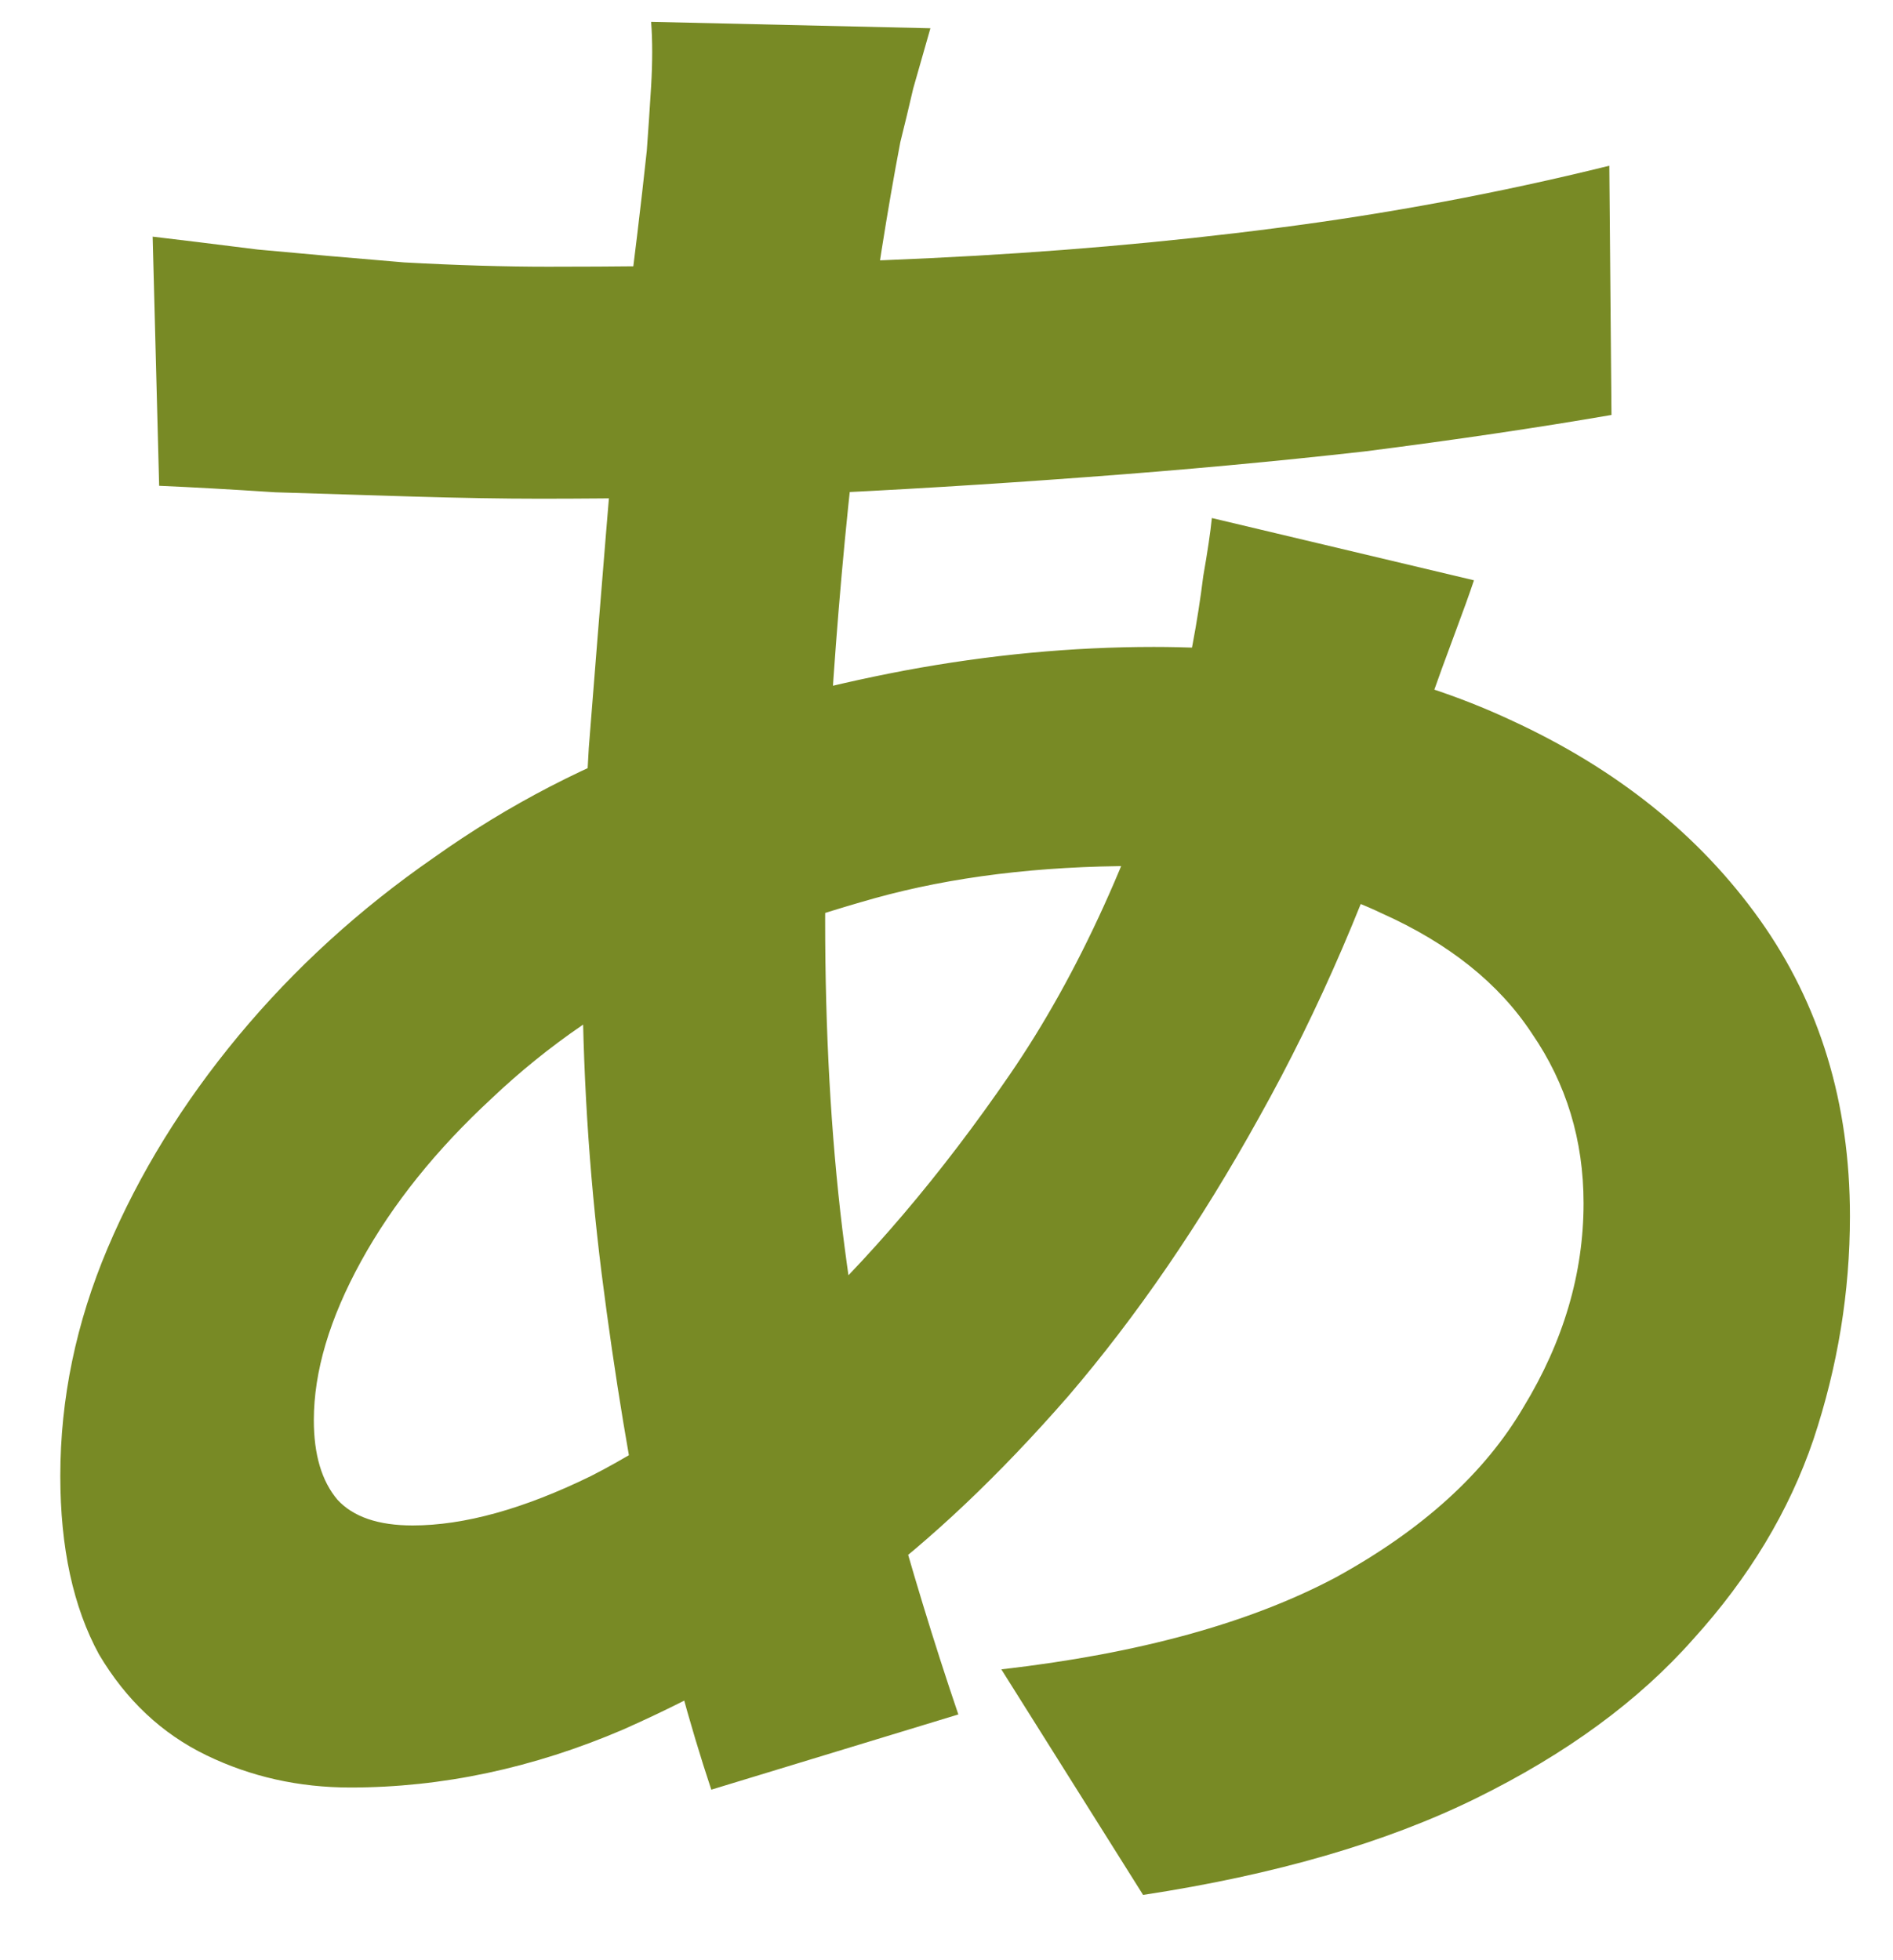 <svg width="28" height="29" viewBox="0 0 28 29" fill="none" xmlns="http://www.w3.org/2000/svg">
<path d="M13.762 0.418C13.677 0.715 13.593 1.012 13.508 1.308C13.444 1.584 13.381 1.848 13.317 2.103C13.127 3.098 12.946 4.242 12.777 5.535C12.607 6.806 12.47 8.141 12.364 9.539C12.258 10.916 12.205 12.272 12.205 13.606C12.205 15.259 12.29 16.784 12.459 18.183C12.629 19.56 12.862 20.841 13.158 22.028C13.476 23.193 13.815 24.305 14.175 25.364L10.521 26.477C10.203 25.523 9.896 24.39 9.599 23.076C9.324 21.763 9.091 20.354 8.9 18.85C8.709 17.325 8.614 15.789 8.614 14.242C8.614 13.183 8.646 12.123 8.709 11.064C8.794 9.984 8.879 8.924 8.964 7.886C9.048 6.827 9.144 5.821 9.25 4.867C9.377 3.893 9.483 3.014 9.567 2.23C9.589 1.933 9.61 1.615 9.631 1.276C9.652 0.916 9.652 0.598 9.631 0.323L13.762 0.418ZM8.106 3.946C10.118 3.946 12.004 3.903 13.762 3.819C15.542 3.734 17.247 3.586 18.878 3.374C20.531 3.162 22.173 2.855 23.804 2.452L23.836 6.139C22.734 6.329 21.516 6.509 20.181 6.679C18.868 6.827 17.491 6.954 16.05 7.06C14.631 7.166 13.232 7.251 11.855 7.314C10.478 7.357 9.186 7.378 7.978 7.378C7.428 7.378 6.803 7.367 6.103 7.346C5.426 7.325 4.748 7.304 4.07 7.283C3.413 7.24 2.841 7.208 2.354 7.187L2.258 3.501C2.618 3.543 3.138 3.607 3.815 3.692C4.493 3.755 5.214 3.819 5.976 3.882C6.76 3.925 7.47 3.946 8.106 3.946ZM21.802 8.585C21.738 8.776 21.643 9.041 21.516 9.38C21.389 9.719 21.262 10.068 21.135 10.429C21.029 10.789 20.944 11.075 20.88 11.287C20.266 13.193 19.514 14.941 18.624 16.53C17.756 18.098 16.813 19.475 15.796 20.661C14.779 21.826 13.773 22.78 12.777 23.521C11.739 24.305 10.553 24.994 9.218 25.587C7.883 26.159 6.538 26.445 5.182 26.445C4.419 26.445 3.71 26.286 3.053 25.968C2.396 25.65 1.866 25.153 1.464 24.475C1.083 23.776 0.892 22.896 0.892 21.837C0.892 20.693 1.125 19.57 1.591 18.468C2.057 17.367 2.703 16.318 3.529 15.322C4.356 14.327 5.32 13.447 6.421 12.685C7.523 11.901 8.709 11.287 9.98 10.842C11.018 10.46 12.152 10.153 13.381 9.92C14.631 9.687 15.859 9.571 17.067 9.571C19.037 9.571 20.796 9.931 22.342 10.651C23.91 11.371 25.139 12.357 26.029 13.606C26.918 14.856 27.363 16.318 27.363 17.992C27.363 19.115 27.183 20.216 26.823 21.297C26.463 22.356 25.87 23.341 25.043 24.252C24.238 25.163 23.169 25.947 21.834 26.604C20.499 27.261 18.857 27.737 16.908 28.034L14.811 24.697C16.845 24.464 18.497 24.009 19.768 23.331C21.039 22.631 21.961 21.795 22.533 20.82C23.126 19.846 23.423 18.839 23.423 17.801C23.423 16.869 23.169 16.032 22.66 15.291C22.173 14.549 21.431 13.956 20.436 13.511C19.461 13.045 18.253 12.812 16.813 12.812C15.372 12.812 14.08 12.971 12.936 13.289C11.813 13.606 10.87 13.945 10.108 14.306C9.048 14.814 8.106 15.46 7.279 16.244C6.453 17.007 5.807 17.812 5.341 18.659C4.875 19.507 4.642 20.291 4.642 21.011C4.642 21.519 4.758 21.911 4.991 22.187C5.224 22.441 5.595 22.568 6.103 22.568C6.866 22.568 7.745 22.324 8.741 21.837C9.737 21.329 10.722 20.619 11.697 19.708C12.841 18.649 13.921 17.378 14.938 15.895C15.955 14.412 16.792 12.568 17.448 10.365C17.512 10.153 17.576 9.878 17.639 9.539C17.703 9.2 17.756 8.861 17.798 8.522C17.861 8.162 17.904 7.876 17.925 7.664L21.802 8.585Z" fill="#788A25"/>
</svg>
